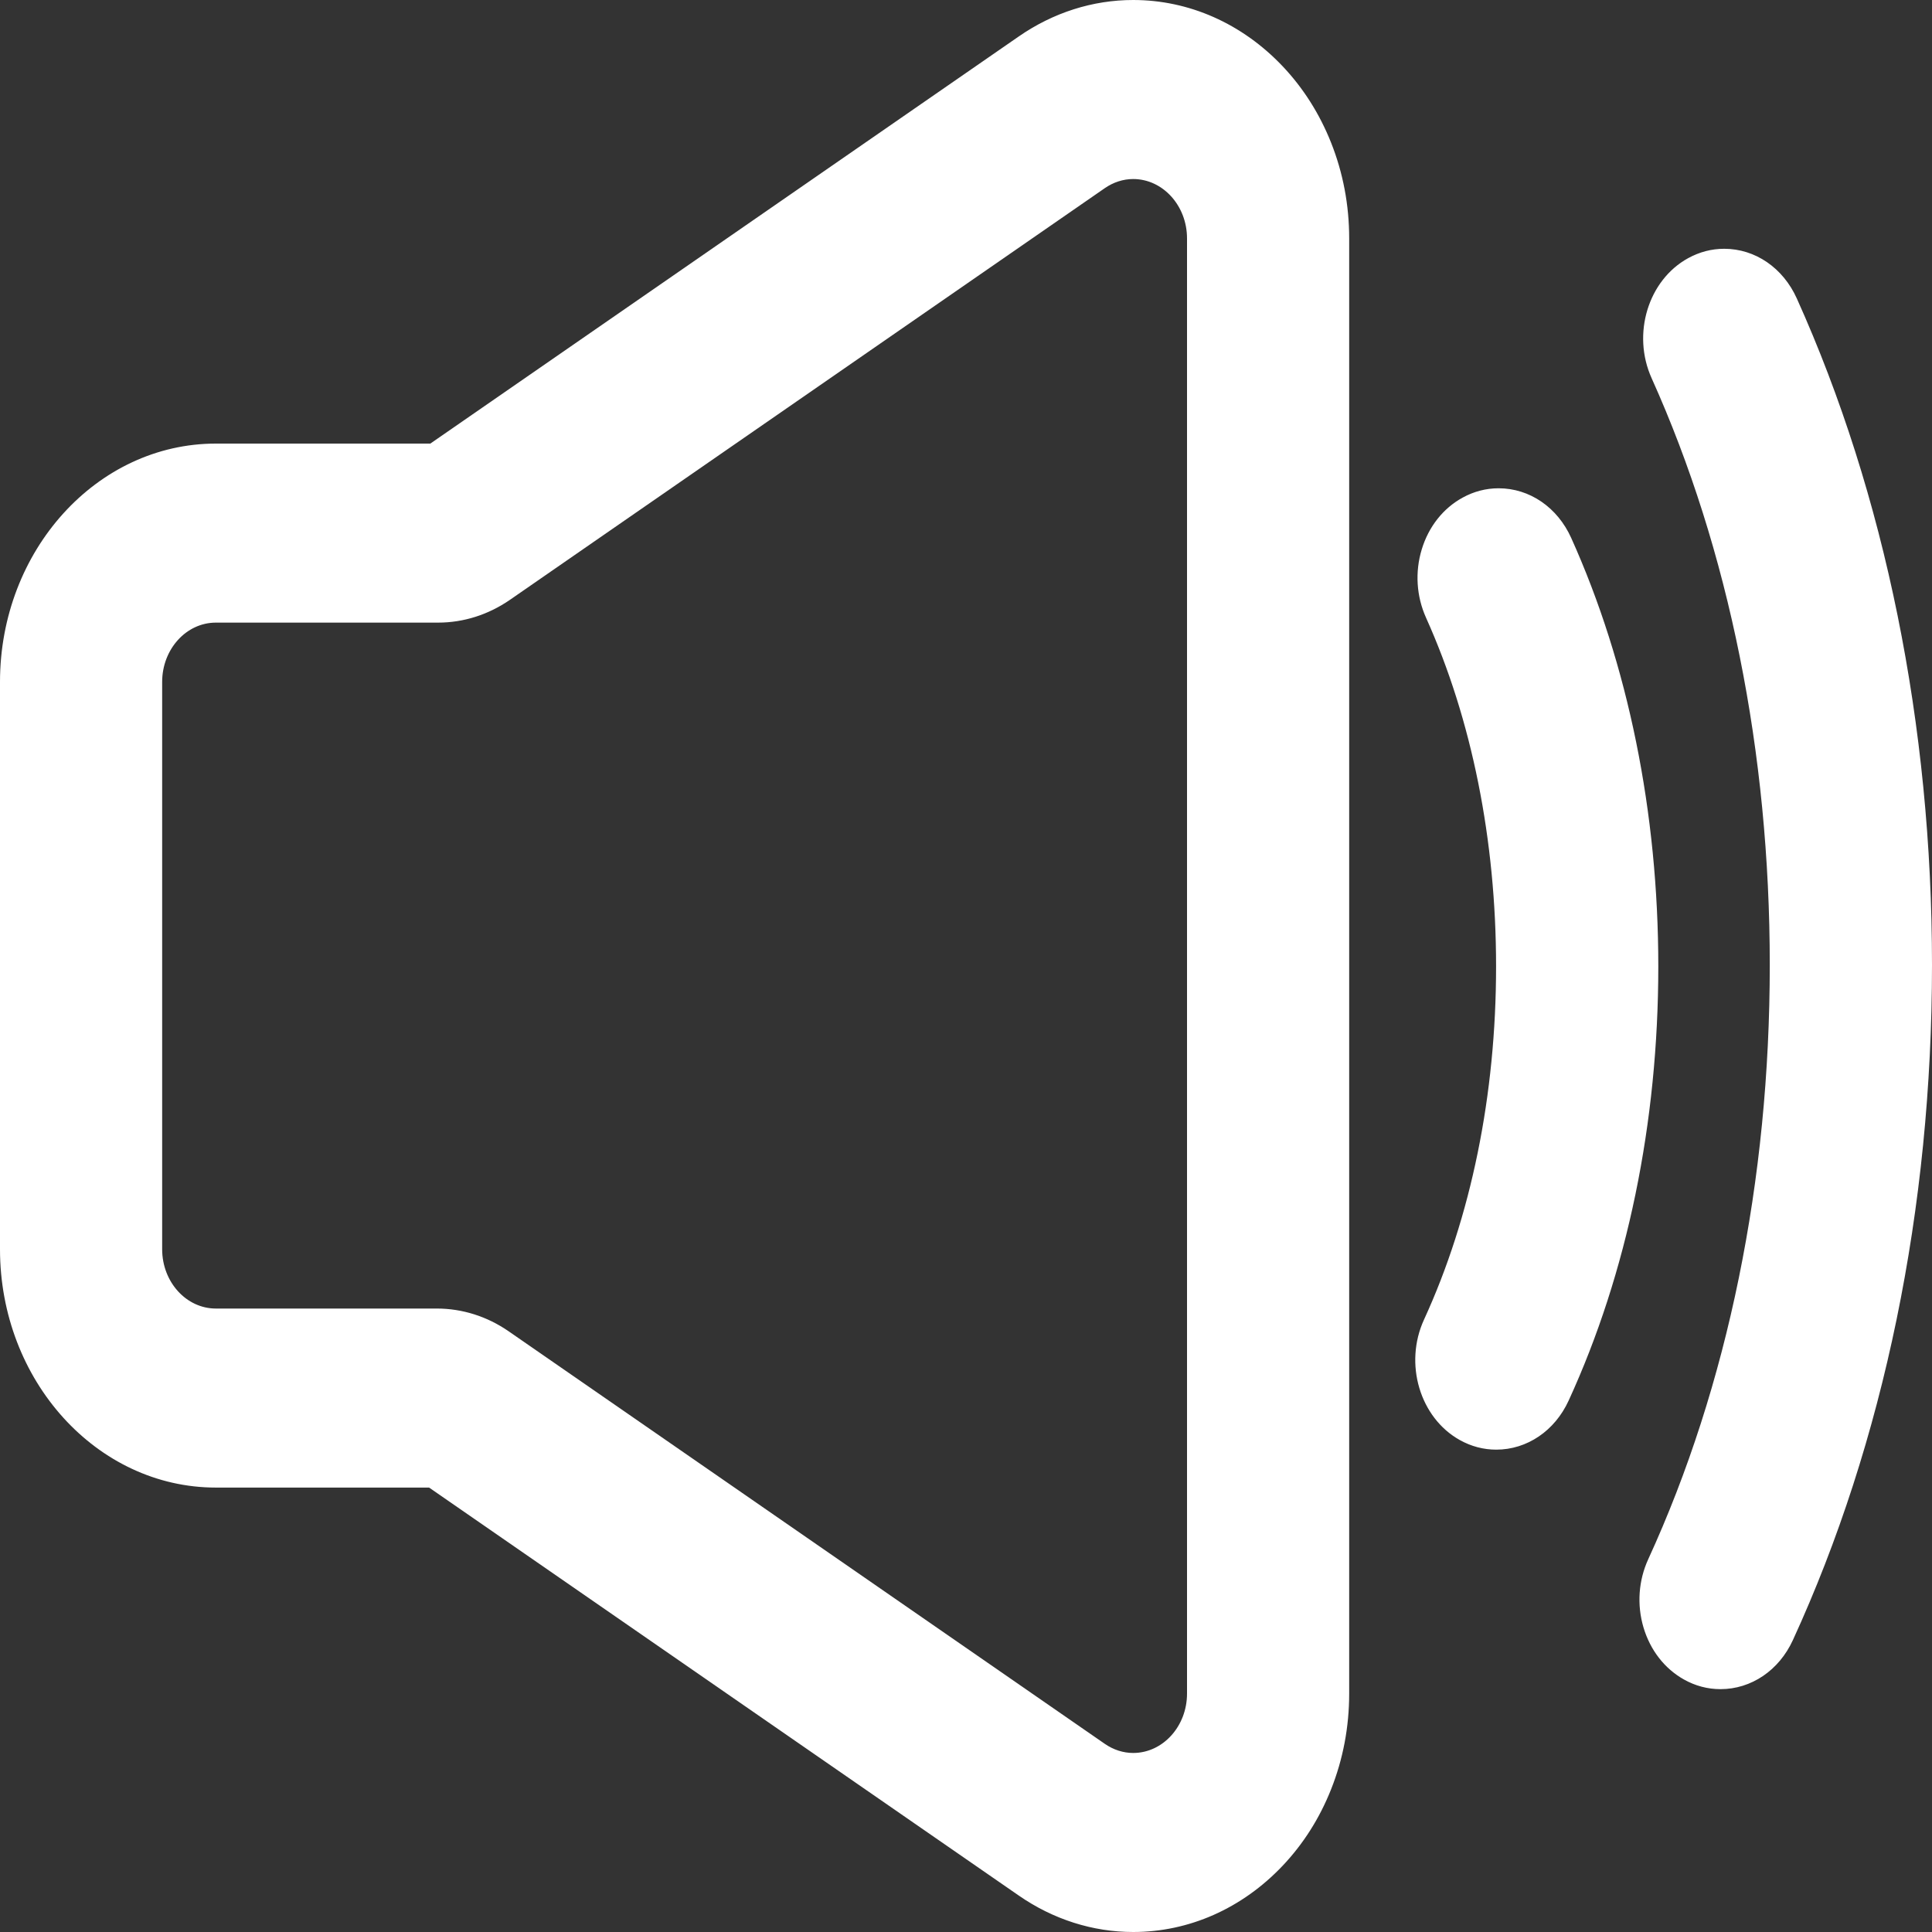 <svg width="30" height="30" viewBox="0 0 30 30" fill="none" xmlns="http://www.w3.org/2000/svg">
<rect x="0" y="0" width="30" height="30" fill="#333333" stroke="none"/>
<path d="M19.896 1.051C19.273 0.394 18.456 0.032 17.596 0.032C16.974 0.032 16.364 0.226 15.833 0.594L6.69 6.92H3.352C1.52 6.92 0.029 8.566 0.029 10.589V19.398C0.029 21.422 1.52 23.067 3.352 23.067H6.671L15.833 29.407C16.364 29.774 16.974 29.968 17.596 29.968C18.456 29.968 19.273 29.606 19.896 28.949C20.215 28.613 20.465 28.218 20.642 27.774C20.827 27.308 20.921 26.811 20.921 26.298V15.007V14.994V3.702C20.921 3.189 20.827 2.692 20.642 2.226C20.465 1.782 20.215 1.387 19.896 1.051ZM18.46 14.994V15.007V26.298C18.46 26.856 18.045 27.252 17.596 27.252C17.443 27.252 17.286 27.206 17.14 27.105L7.883 20.7C7.553 20.471 7.172 20.351 6.783 20.351H3.352C2.876 20.351 2.49 19.924 2.49 19.398V10.589C2.49 10.063 2.876 9.637 3.352 9.637H6.802C7.191 9.637 7.572 9.516 7.902 9.288L17.14 2.896C17.286 2.795 17.443 2.749 17.596 2.749C18.045 2.749 18.46 3.144 18.46 3.702V14.994H18.46Z" fill="white"/>
<path d="M17.596 30C16.968 30 16.353 29.804 15.818 29.433L6.663 23.099H3.352C1.504 23.099 0 21.439 0 19.398V10.589C0 8.548 1.504 6.888 3.352 6.888H6.682L15.818 0.567C16.353 0.196 16.968 0 17.596 0C18.463 0 19.287 0.365 19.916 1.028C20.237 1.367 20.49 1.766 20.668 2.213C20.855 2.683 20.95 3.184 20.95 3.702V26.298C20.95 26.816 20.855 27.317 20.668 27.787C20.49 28.235 20.237 28.633 19.916 28.972C19.287 29.635 18.463 30 17.596 30ZM3.352 6.952C1.535 6.952 0.057 8.583 0.057 10.589V19.398C0.057 21.404 1.535 23.036 3.352 23.036H6.679L6.686 23.04L15.848 29.38C16.375 29.744 16.979 29.937 17.596 29.937C18.448 29.937 19.258 29.578 19.877 28.926C20.192 28.593 20.441 28.201 20.616 27.761C20.799 27.299 20.892 26.807 20.892 26.298V3.702C20.892 3.193 20.799 2.701 20.616 2.239C20.441 1.799 20.192 1.407 19.876 1.074C19.258 0.422 18.448 0.063 17.596 0.063C16.979 0.063 16.375 0.256 15.848 0.62L6.698 6.952H3.352ZM17.596 27.283C17.431 27.283 17.268 27.231 17.125 27.131L7.868 20.726C7.542 20.501 7.167 20.382 6.783 20.382H3.352C2.861 20.382 2.461 19.941 2.461 19.398V10.589C2.461 10.046 2.861 9.605 3.352 9.605H6.802C7.186 9.605 7.561 9.486 7.886 9.261L17.125 2.869C17.268 2.769 17.431 2.717 17.596 2.717C18.088 2.717 18.489 3.159 18.489 3.702V26.298C18.489 26.841 18.088 27.283 17.596 27.283ZM3.352 9.668C2.892 9.668 2.518 10.081 2.518 10.589V19.398C2.518 19.906 2.892 20.319 3.352 20.319H6.783C7.178 20.319 7.564 20.441 7.898 20.672L17.155 27.078C17.289 27.171 17.442 27.22 17.596 27.22C18.057 27.22 18.432 26.806 18.432 26.298V3.702C18.432 3.194 18.057 2.78 17.596 2.78C17.442 2.78 17.289 2.829 17.155 2.922L7.917 9.315C7.582 9.546 7.197 9.668 6.802 9.668H3.352Z" fill="white"/>
<path d="M24.372 8.368C24.07 7.696 23.331 7.422 22.723 7.756C22.114 8.09 21.866 8.905 22.169 9.577C22.883 11.162 23.26 13.04 23.26 15.007C23.26 17.005 22.872 18.907 22.138 20.506C21.831 21.175 22.073 21.992 22.679 22.332C22.857 22.431 23.047 22.479 23.234 22.479C23.683 22.479 24.116 22.206 24.333 21.734C25.241 19.756 25.721 17.43 25.721 15.007C25.721 12.623 25.255 10.327 24.372 8.368Z" fill="white"/>
<path d="M23.234 22.51C23.036 22.51 22.845 22.46 22.666 22.36C22.047 22.013 21.798 21.175 22.112 20.491C22.844 18.897 23.231 17 23.231 15.007C23.231 13.045 22.855 11.172 22.143 9.591C21.994 9.259 21.97 8.882 22.077 8.53C22.184 8.178 22.409 7.893 22.71 7.728C22.886 7.631 23.075 7.582 23.27 7.582C23.752 7.582 24.184 7.878 24.398 8.354C25.282 10.317 25.75 12.618 25.75 15.007C25.75 17.435 25.268 19.766 24.358 21.748C24.143 22.218 23.712 22.51 23.234 22.51ZM23.27 7.646C23.084 7.646 22.904 7.692 22.736 7.784C22.448 7.942 22.234 8.214 22.131 8.55C22.029 8.886 22.052 9.246 22.195 9.563C22.91 11.152 23.289 13.035 23.289 15.007C23.289 17.01 22.9 18.916 22.163 20.52C21.864 21.173 22.101 21.973 22.692 22.303C22.863 22.398 23.045 22.447 23.234 22.447C23.69 22.447 24.101 22.168 24.307 21.72C25.213 19.746 25.692 17.425 25.692 15.007C25.692 12.627 25.227 10.336 24.347 8.382C24.142 7.928 23.73 7.646 23.27 7.646Z" fill="white"/>
<path d="M26.227 4.037C25.618 4.371 25.37 5.186 25.672 5.858C26.875 8.528 27.51 11.684 27.51 14.984C27.51 18.335 26.857 21.53 25.62 24.225C25.312 24.894 25.555 25.712 26.161 26.051C26.339 26.151 26.529 26.198 26.716 26.198C27.165 26.198 27.598 25.925 27.815 25.453C29.226 22.38 29.971 18.759 29.971 14.984C29.971 11.267 29.247 7.693 27.876 4.649C27.573 3.977 26.835 3.703 26.227 4.037Z" fill="white"/>
<path d="M26.716 26.229C26.517 26.229 26.326 26.179 26.148 26.079C25.848 25.911 25.625 25.624 25.52 25.271C25.416 24.919 25.442 24.542 25.594 24.211C26.829 21.52 27.481 18.33 27.481 14.983C27.481 11.688 26.847 8.538 25.646 5.872C25.337 5.186 25.592 4.35 26.213 4.009C26.39 3.912 26.578 3.863 26.773 3.863C27.255 3.863 27.687 4.159 27.901 4.635C29.274 7.683 30 11.261 30 14.983C30 18.764 29.253 22.39 27.84 25.467C27.625 25.937 27.194 26.229 26.716 26.229ZM26.773 3.926C26.587 3.926 26.407 3.973 26.239 4.065C25.952 4.223 25.737 4.495 25.635 4.831C25.532 5.167 25.555 5.527 25.698 5.844C26.902 8.518 27.539 11.679 27.539 14.983C27.539 18.34 26.884 21.54 25.645 24.239C25.5 24.555 25.475 24.915 25.575 25.252C25.675 25.588 25.887 25.862 26.174 26.022C26.344 26.118 26.526 26.166 26.716 26.166C27.172 26.166 27.583 25.887 27.789 25.439C29.198 22.37 29.942 18.754 29.942 14.983C29.942 11.271 29.219 7.702 27.85 4.663C27.646 4.208 27.233 3.926 26.773 3.926Z" fill="white"/>
</svg>
